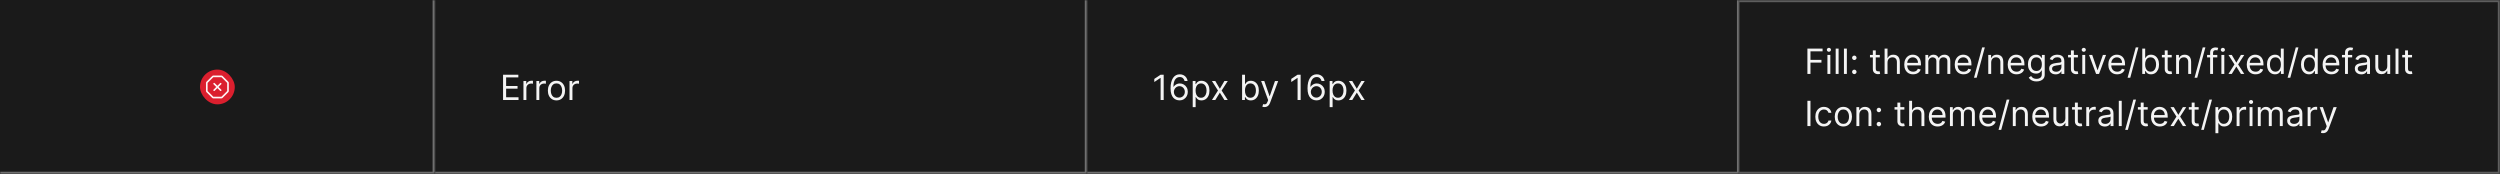 <svg width="1150" height="80" viewBox="0 0 1150 80" fill="none" xmlns="http://www.w3.org/2000/svg">
<rect width="1150" height="80" fill="#1A1A1A"/>
<mask id="path-1-inside-1_2040_6221" fill="white">
<path d="M0 0H200V80H0V0Z"/>
</mask>
<path d="M200 80V81H201V80H200ZM199 0V80H201V0H199ZM200 79H0V81H200V79Z" fill="#707070" mask="url(#path-1-inside-1_2040_6221)"/>
<rect x="92" y="32" width="16" height="16" rx="8" fill="#DB1F2E"/>
<g clip-path="url(#clip0_2040_6221)">
<path d="M105.03 37.606L102.394 34.97C102.325 34.9 102.242 34.844 102.151 34.807C102.06 34.769 101.963 34.75 101.864 34.75H98.136C98.037 34.75 97.94 34.769 97.849 34.807C97.758 34.844 97.675 34.9 97.606 34.969L94.969 37.607C94.899 37.676 94.844 37.759 94.806 37.849C94.769 37.94 94.75 38.037 94.75 38.136V41.864C94.751 42.063 94.829 42.253 94.969 42.394L97.606 45.031C97.675 45.1 97.758 45.156 97.849 45.193C97.94 45.231 98.037 45.25 98.136 45.25H101.864C102.063 45.25 102.253 45.171 102.394 45.031L105.03 42.395C105.17 42.254 105.25 42.063 105.25 41.864V38.136C105.249 37.937 105.17 37.747 105.03 37.606ZM101.864 44.5L98.136 44.5L95.5 41.864L95.5 38.136L98.136 35.5H101.864L104.5 38.136L104.5 41.864L101.864 44.5Z" fill="white" fill-opacity="0.95"/>
<path d="M101.765 38.235C101.73 38.2 101.689 38.172 101.643 38.154C101.598 38.135 101.549 38.125 101.5 38.125C101.451 38.125 101.402 38.135 101.357 38.154C101.311 38.172 101.27 38.2 101.235 38.235L100 39.47L98.765 38.235C98.73 38.2 98.689 38.172 98.644 38.153C98.598 38.134 98.549 38.125 98.5 38.125C98.451 38.124 98.402 38.134 98.356 38.153C98.311 38.172 98.269 38.2 98.234 38.234C98.2 38.269 98.172 38.311 98.153 38.356C98.134 38.402 98.124 38.451 98.124 38.5C98.125 38.549 98.134 38.598 98.153 38.644C98.172 38.689 98.2 38.73 98.235 38.765L99.47 40L98.235 41.235C98.2 41.27 98.172 41.311 98.153 41.356C98.134 41.402 98.125 41.451 98.124 41.5C98.124 41.55 98.134 41.598 98.153 41.644C98.172 41.689 98.2 41.731 98.234 41.766C98.269 41.8 98.311 41.828 98.356 41.847C98.402 41.866 98.451 41.876 98.5 41.876C98.549 41.875 98.598 41.866 98.644 41.847C98.689 41.828 98.73 41.8 98.765 41.765L100 40.53L101.235 41.765C101.27 41.8 101.311 41.828 101.357 41.847C101.402 41.866 101.451 41.875 101.5 41.876C101.549 41.876 101.598 41.866 101.644 41.847C101.689 41.828 101.731 41.8 101.766 41.766C101.8 41.731 101.828 41.689 101.847 41.644C101.866 41.598 101.875 41.55 101.875 41.5C101.875 41.451 101.866 41.402 101.847 41.356C101.828 41.311 101.8 41.27 101.765 41.235L100.53 40L101.765 38.765C101.8 38.73 101.828 38.689 101.846 38.644C101.865 38.598 101.875 38.549 101.875 38.5C101.875 38.451 101.865 38.402 101.846 38.356C101.828 38.311 101.8 38.27 101.765 38.235Z" fill="white" fill-opacity="0.95"/>
</g>
<mask id="path-5-inside-2_2040_6221" fill="white">
<path d="M200 0H500V80H200V0Z"/>
</mask>
<path d="M500 80V81H501V80H500ZM499 0V80H501V0H499ZM500 79H200V81H500V79Z" fill="#707070" mask="url(#path-5-inside-2_2040_6221)"/>
<path d="M231.409 46V34.364H238.432V35.614H232.818V39.545H238.068V40.795H232.818V44.75H238.523V46H231.409ZM240.79 46V37.273H242.085V38.591H242.176C242.335 38.159 242.623 37.809 243.04 37.54C243.456 37.271 243.926 37.136 244.449 37.136C244.547 37.136 244.67 37.138 244.818 37.142C244.966 37.146 245.078 37.151 245.153 37.159V38.523C245.108 38.511 245.004 38.494 244.841 38.472C244.682 38.445 244.513 38.432 244.335 38.432C243.911 38.432 243.532 38.521 243.199 38.699C242.869 38.873 242.608 39.115 242.415 39.426C242.225 39.733 242.131 40.083 242.131 40.477V46H240.79ZM246.743 46V37.273H248.038V38.591H248.129C248.288 38.159 248.576 37.809 248.993 37.54C249.41 37.271 249.879 37.136 250.402 37.136C250.5 37.136 250.624 37.138 250.771 37.142C250.919 37.146 251.031 37.151 251.107 37.159V38.523C251.061 38.511 250.957 38.494 250.794 38.472C250.635 38.445 250.466 38.432 250.288 38.432C249.864 38.432 249.485 38.521 249.152 38.699C248.822 38.873 248.561 39.115 248.368 39.426C248.179 39.733 248.084 40.083 248.084 40.477V46H246.743ZM255.976 46.182C255.188 46.182 254.497 45.994 253.902 45.619C253.311 45.244 252.849 44.72 252.516 44.045C252.186 43.371 252.021 42.583 252.021 41.682C252.021 40.773 252.186 39.979 252.516 39.301C252.849 38.623 253.311 38.097 253.902 37.722C254.497 37.347 255.188 37.159 255.976 37.159C256.764 37.159 257.453 37.347 258.044 37.722C258.639 38.097 259.101 38.623 259.43 39.301C259.764 39.979 259.93 40.773 259.93 41.682C259.93 42.583 259.764 43.371 259.43 44.045C259.101 44.72 258.639 45.244 258.044 45.619C257.453 45.994 256.764 46.182 255.976 46.182ZM255.976 44.977C256.574 44.977 257.067 44.824 257.453 44.517C257.839 44.21 258.125 43.807 258.311 43.307C258.497 42.807 258.589 42.265 258.589 41.682C258.589 41.099 258.497 40.555 258.311 40.051C258.125 39.547 257.839 39.14 257.453 38.83C257.067 38.519 256.574 38.364 255.976 38.364C255.377 38.364 254.885 38.519 254.499 38.83C254.112 39.14 253.826 39.547 253.641 40.051C253.455 40.555 253.362 41.099 253.362 41.682C253.362 42.265 253.455 42.807 253.641 43.307C253.826 43.807 254.112 44.21 254.499 44.517C254.885 44.824 255.377 44.977 255.976 44.977ZM261.977 46V37.273H263.273V38.591H263.364C263.523 38.159 263.811 37.809 264.227 37.54C264.644 37.271 265.114 37.136 265.636 37.136C265.735 37.136 265.858 37.138 266.006 37.142C266.153 37.146 266.265 37.151 266.341 37.159V38.523C266.295 38.511 266.191 38.494 266.028 38.472C265.869 38.445 265.701 38.432 265.523 38.432C265.098 38.432 264.72 38.521 264.386 38.699C264.057 38.873 263.795 39.115 263.602 39.426C263.413 39.733 263.318 40.083 263.318 40.477V46H261.977Z" fill="white" fill-opacity="0.95"/>
<mask id="path-8-inside-3_2040_6221" fill="white">
<path d="M500 0H800V80H500V0Z"/>
</mask>
<path d="M800 80V81H801V80H800ZM799 0V80H801V0H799ZM800 79H500V81H800V79Z" fill="#707070" mask="url(#path-8-inside-3_2040_6221)"/>
<path d="M535.295 34.364V46H533.886V35.841H533.818L530.977 37.727V36.295L533.886 34.364H535.295ZM542.506 46.159C542.028 46.151 541.551 46.061 541.074 45.886C540.597 45.712 540.161 45.419 539.767 45.006C539.373 44.589 539.057 44.026 538.818 43.318C538.58 42.606 538.46 41.712 538.46 40.636C538.46 39.602 538.557 38.686 538.75 37.886C538.943 37.083 539.223 36.407 539.591 35.858C539.958 35.309 540.402 34.892 540.92 34.608C541.443 34.324 542.032 34.182 542.688 34.182C543.339 34.182 543.919 34.312 544.426 34.574C544.938 34.835 545.354 35.199 545.676 35.665C545.998 36.127 546.206 36.663 546.301 37.273H544.915C544.786 36.739 544.536 36.299 544.165 35.955C543.794 35.606 543.301 35.432 542.688 35.432C541.786 35.432 541.076 35.826 540.557 36.614C540.042 37.398 539.782 38.504 539.778 39.932H539.869C540.081 39.61 540.333 39.335 540.625 39.108C540.92 38.877 541.246 38.699 541.602 38.574C541.958 38.449 542.335 38.386 542.733 38.386C543.4 38.386 544.009 38.553 544.562 38.886C545.116 39.216 545.559 39.672 545.892 40.256C546.225 40.835 546.392 41.5 546.392 42.25C546.392 42.97 546.231 43.629 545.909 44.227C545.587 44.822 545.134 45.295 544.551 45.648C543.972 45.996 543.29 46.167 542.506 46.159ZM542.506 44.909C542.983 44.909 543.411 44.79 543.79 44.551C544.172 44.312 544.473 43.992 544.693 43.591C544.917 43.189 545.028 42.742 545.028 42.25C545.028 41.769 544.92 41.331 544.705 40.938C544.492 40.54 544.199 40.224 543.824 39.989C543.453 39.754 543.028 39.636 542.551 39.636C542.191 39.636 541.856 39.708 541.545 39.852C541.235 39.992 540.962 40.186 540.727 40.432C540.496 40.678 540.314 40.96 540.182 41.278C540.049 41.593 539.983 41.924 539.983 42.273C539.983 42.735 540.091 43.167 540.307 43.568C540.527 43.97 540.826 44.294 541.205 44.54C541.587 44.786 542.021 44.909 542.506 44.909ZM548.649 49.273V37.273H549.945V38.659H550.104C550.202 38.508 550.339 38.314 550.513 38.08C550.691 37.841 550.945 37.629 551.274 37.443C551.607 37.254 552.058 37.159 552.626 37.159C553.361 37.159 554.009 37.343 554.57 37.71C555.13 38.078 555.568 38.599 555.882 39.273C556.196 39.947 556.354 40.742 556.354 41.659C556.354 42.583 556.196 43.385 555.882 44.062C555.568 44.737 555.132 45.26 554.575 45.631C554.018 45.998 553.376 46.182 552.649 46.182C552.089 46.182 551.64 46.089 551.303 45.903C550.965 45.714 550.706 45.5 550.524 45.261C550.342 45.019 550.202 44.818 550.104 44.659H549.99V49.273H548.649ZM549.967 41.636C549.967 42.295 550.064 42.877 550.257 43.381C550.45 43.881 550.732 44.273 551.104 44.557C551.475 44.837 551.929 44.977 552.467 44.977C553.028 44.977 553.496 44.83 553.871 44.534C554.25 44.235 554.534 43.833 554.723 43.33C554.916 42.822 555.013 42.258 555.013 41.636C555.013 41.023 554.918 40.47 554.729 39.977C554.543 39.481 554.261 39.089 553.882 38.801C553.507 38.51 553.036 38.364 552.467 38.364C551.922 38.364 551.464 38.502 551.092 38.778C550.721 39.051 550.441 39.434 550.251 39.926C550.062 40.415 549.967 40.985 549.967 41.636ZM559.04 37.273L561.131 40.841L563.222 37.273H564.767L561.949 41.636L564.767 46H563.222L561.131 42.614L559.04 46H557.494L560.267 41.636L557.494 37.273H559.04ZM571.362 46V34.364H572.703V38.659H572.817C572.915 38.508 573.052 38.314 573.226 38.08C573.404 37.841 573.658 37.629 573.987 37.443C574.321 37.254 574.771 37.159 575.339 37.159C576.074 37.159 576.722 37.343 577.283 37.71C577.843 38.078 578.281 38.599 578.595 39.273C578.91 39.947 579.067 40.742 579.067 41.659C579.067 42.583 578.91 43.385 578.595 44.062C578.281 44.737 577.845 45.26 577.288 45.631C576.732 45.998 576.089 46.182 575.362 46.182C574.802 46.182 574.353 46.089 574.016 45.903C573.679 45.714 573.419 45.5 573.237 45.261C573.055 45.019 572.915 44.818 572.817 44.659H572.658V46H571.362ZM572.68 41.636C572.68 42.295 572.777 42.877 572.97 43.381C573.163 43.881 573.446 44.273 573.817 44.557C574.188 44.837 574.643 44.977 575.18 44.977C575.741 44.977 576.209 44.83 576.584 44.534C576.963 44.235 577.247 43.833 577.436 43.33C577.629 42.822 577.726 42.258 577.726 41.636C577.726 41.023 577.631 40.47 577.442 39.977C577.256 39.481 576.974 39.089 576.595 38.801C576.22 38.51 575.749 38.364 575.18 38.364C574.635 38.364 574.177 38.502 573.805 38.778C573.434 39.051 573.154 39.434 572.964 39.926C572.775 40.415 572.68 40.985 572.68 41.636ZM581.669 49.25C581.442 49.25 581.239 49.231 581.061 49.193C580.883 49.159 580.76 49.125 580.692 49.091L581.033 47.909C581.521 48.034 581.929 48.03 582.254 47.898C582.58 47.769 582.862 47.379 583.101 46.727L583.351 46.045L580.124 37.273H581.578L583.987 44.227H584.078L586.487 37.273L587.953 37.295L584.237 47.273C584.071 47.716 583.864 48.083 583.618 48.375C583.372 48.67 583.086 48.89 582.76 49.034C582.438 49.178 582.074 49.25 581.669 49.25ZM598.295 34.364V46H596.886V35.841H596.818L593.977 37.727V36.295L596.886 34.364H598.295ZM605.506 46.159C605.028 46.151 604.551 46.061 604.074 45.886C603.597 45.712 603.161 45.419 602.767 45.006C602.373 44.589 602.057 44.026 601.818 43.318C601.58 42.606 601.46 41.712 601.46 40.636C601.46 39.602 601.557 38.686 601.75 37.886C601.943 37.083 602.223 36.407 602.591 35.858C602.958 35.309 603.402 34.892 603.92 34.608C604.443 34.324 605.032 34.182 605.688 34.182C606.339 34.182 606.919 34.312 607.426 34.574C607.938 34.835 608.354 35.199 608.676 35.665C608.998 36.127 609.206 36.663 609.301 37.273H607.915C607.786 36.739 607.536 36.299 607.165 35.955C606.794 35.606 606.301 35.432 605.688 35.432C604.786 35.432 604.076 35.826 603.557 36.614C603.042 37.398 602.782 38.504 602.778 39.932H602.869C603.081 39.61 603.333 39.335 603.625 39.108C603.92 38.877 604.246 38.699 604.602 38.574C604.958 38.449 605.335 38.386 605.733 38.386C606.4 38.386 607.009 38.553 607.562 38.886C608.116 39.216 608.559 39.672 608.892 40.256C609.225 40.835 609.392 41.5 609.392 42.25C609.392 42.97 609.231 43.629 608.909 44.227C608.587 44.822 608.134 45.295 607.551 45.648C606.972 45.996 606.29 46.167 605.506 46.159ZM605.506 44.909C605.983 44.909 606.411 44.79 606.79 44.551C607.172 44.312 607.473 43.992 607.693 43.591C607.917 43.189 608.028 42.742 608.028 42.25C608.028 41.769 607.92 41.331 607.705 40.938C607.492 40.54 607.199 40.224 606.824 39.989C606.453 39.754 606.028 39.636 605.551 39.636C605.191 39.636 604.856 39.708 604.545 39.852C604.235 39.992 603.962 40.186 603.727 40.432C603.496 40.678 603.314 40.96 603.182 41.278C603.049 41.593 602.983 41.924 602.983 42.273C602.983 42.735 603.091 43.167 603.307 43.568C603.527 43.97 603.826 44.294 604.205 44.54C604.587 44.786 605.021 44.909 605.506 44.909ZM611.649 49.273V37.273H612.945V38.659H613.104C613.202 38.508 613.339 38.314 613.513 38.08C613.691 37.841 613.945 37.629 614.274 37.443C614.607 37.254 615.058 37.159 615.626 37.159C616.361 37.159 617.009 37.343 617.57 37.71C618.13 38.078 618.568 38.599 618.882 39.273C619.196 39.947 619.354 40.742 619.354 41.659C619.354 42.583 619.196 43.385 618.882 44.062C618.568 44.737 618.132 45.26 617.575 45.631C617.018 45.998 616.376 46.182 615.649 46.182C615.089 46.182 614.64 46.089 614.303 45.903C613.965 45.714 613.706 45.5 613.524 45.261C613.342 45.019 613.202 44.818 613.104 44.659H612.99V49.273H611.649ZM612.967 41.636C612.967 42.295 613.064 42.877 613.257 43.381C613.45 43.881 613.732 44.273 614.104 44.557C614.475 44.837 614.929 44.977 615.467 44.977C616.028 44.977 616.496 44.83 616.871 44.534C617.25 44.235 617.534 43.833 617.723 43.33C617.916 42.822 618.013 42.258 618.013 41.636C618.013 41.023 617.918 40.47 617.729 39.977C617.543 39.481 617.261 39.089 616.882 38.801C616.507 38.51 616.036 38.364 615.467 38.364C614.922 38.364 614.464 38.502 614.092 38.778C613.721 39.051 613.441 39.434 613.251 39.926C613.062 40.415 612.967 40.985 612.967 41.636ZM622.04 37.273L624.131 40.841L626.222 37.273H627.767L624.949 41.636L627.767 46H626.222L624.131 42.614L622.04 46H620.494L623.267 41.636L620.494 37.273H622.04Z" fill="white" fill-opacity="0.95"/>
<mask id="path-11-inside-4_2040_6221" fill="white">
<path d="M800 0H1150V80H800V0Z"/>
</mask>
<path d="M1150 0H1151V-1H1150V0ZM1150 80V81H1151V80H1150ZM800 1H1150V-1H800V1ZM1149 0V80H1151V0H1149ZM1150 79H800V81H1150V79Z" fill="white" fill-opacity="0.3" mask="url(#path-11-inside-4_2040_6221)"/>
<path d="M831.409 34V22.364H838.386V23.614H832.818V27.546H837.864V28.796H832.818V34H831.409ZM840.618 34V25.273H841.959V34H840.618ZM841.3 23.818C841.038 23.818 840.813 23.729 840.624 23.551C840.438 23.373 840.345 23.159 840.345 22.909C840.345 22.659 840.438 22.445 840.624 22.267C840.813 22.089 841.038 22 841.3 22C841.561 22 841.785 22.089 841.97 22.267C842.16 22.445 842.254 22.659 842.254 22.909C842.254 23.159 842.16 23.373 841.97 23.551C841.785 23.729 841.561 23.818 841.3 23.818ZM845.756 22.364V34H844.415V22.364H845.756ZM849.553 22.364V34H848.212V22.364H849.553ZM852.986 34.091C852.705 34.091 852.465 33.99 852.264 33.79C852.063 33.589 851.963 33.349 851.963 33.068C851.963 32.788 852.063 32.547 852.264 32.347C852.465 32.146 852.705 32.045 852.986 32.045C853.266 32.045 853.507 32.146 853.707 32.347C853.908 32.547 854.009 32.788 854.009 33.068C854.009 33.254 853.961 33.424 853.866 33.58C853.776 33.735 853.652 33.86 853.497 33.955C853.346 34.045 853.175 34.091 852.986 34.091ZM852.986 27.614C852.705 27.614 852.465 27.513 852.264 27.312C852.063 27.112 851.963 26.871 851.963 26.591C851.963 26.311 852.063 26.07 852.264 25.869C852.465 25.669 852.705 25.568 852.986 25.568C853.266 25.568 853.507 25.669 853.707 25.869C853.908 26.07 854.009 26.311 854.009 26.591C854.009 26.776 853.961 26.947 853.866 27.102C853.776 27.258 853.652 27.383 853.497 27.477C853.346 27.568 853.175 27.614 852.986 27.614ZM864.71 25.273V26.409H860.188V25.273H864.71ZM861.506 23.182H862.847V31.5C862.847 31.879 862.902 32.163 863.011 32.352C863.125 32.538 863.269 32.663 863.443 32.727C863.621 32.788 863.809 32.818 864.006 32.818C864.153 32.818 864.275 32.811 864.369 32.795C864.464 32.776 864.54 32.761 864.597 32.75L864.869 33.955C864.778 33.989 864.652 34.023 864.489 34.057C864.326 34.095 864.119 34.114 863.869 34.114C863.491 34.114 863.119 34.032 862.756 33.869C862.396 33.706 862.097 33.458 861.858 33.125C861.623 32.792 861.506 32.371 861.506 31.864V23.182ZM868.256 28.75V34H866.915V22.364H868.256V26.636H868.369C868.574 26.186 868.881 25.828 869.29 25.562C869.703 25.294 870.252 25.159 870.938 25.159C871.532 25.159 872.053 25.278 872.5 25.517C872.947 25.752 873.294 26.114 873.54 26.602C873.79 27.087 873.915 27.704 873.915 28.454V34H872.574V28.546C872.574 27.852 872.394 27.316 872.034 26.938C871.678 26.555 871.184 26.364 870.551 26.364C870.112 26.364 869.718 26.456 869.369 26.642C869.025 26.828 868.752 27.099 868.551 27.454C868.354 27.811 868.256 28.242 868.256 28.75ZM880.027 34.182C879.186 34.182 878.461 33.996 877.851 33.625C877.245 33.25 876.777 32.727 876.447 32.057C876.122 31.383 875.959 30.599 875.959 29.704C875.959 28.811 876.122 28.023 876.447 27.341C876.777 26.655 877.235 26.121 877.822 25.739C878.413 25.352 879.103 25.159 879.891 25.159C880.345 25.159 880.794 25.235 881.237 25.386C881.68 25.538 882.084 25.784 882.447 26.125C882.811 26.462 883.101 26.909 883.317 27.466C883.533 28.023 883.641 28.708 883.641 29.523V30.091H876.913V28.932H882.277C882.277 28.439 882.179 28 881.982 27.614C881.788 27.227 881.512 26.922 881.152 26.699C880.796 26.475 880.375 26.364 879.891 26.364C879.357 26.364 878.894 26.496 878.504 26.761C878.118 27.023 877.821 27.364 877.612 27.784C877.404 28.204 877.3 28.655 877.3 29.136V29.909C877.3 30.568 877.413 31.127 877.641 31.585C877.872 32.04 878.192 32.386 878.601 32.625C879.01 32.86 879.485 32.977 880.027 32.977C880.379 32.977 880.697 32.928 880.982 32.83C881.269 32.727 881.518 32.576 881.726 32.375C881.934 32.17 882.095 31.917 882.209 31.614L883.504 31.977C883.368 32.417 883.139 32.803 882.817 33.136C882.495 33.466 882.097 33.724 881.624 33.909C881.15 34.091 880.618 34.182 880.027 34.182ZM885.68 34V25.273H886.976V26.636H887.089C887.271 26.171 887.565 25.809 887.97 25.551C888.375 25.29 888.862 25.159 889.43 25.159C890.006 25.159 890.485 25.29 890.868 25.551C891.254 25.809 891.555 26.171 891.771 26.636H891.862C892.086 26.186 892.421 25.828 892.868 25.562C893.315 25.294 893.851 25.159 894.476 25.159C895.256 25.159 895.894 25.403 896.391 25.892C896.887 26.377 897.135 27.133 897.135 28.159V34H895.794V28.159C895.794 27.515 895.618 27.055 895.266 26.778C894.913 26.502 894.499 26.364 894.021 26.364C893.408 26.364 892.932 26.549 892.595 26.921C892.258 27.288 892.089 27.754 892.089 28.318V34H890.726V28.023C890.726 27.526 890.565 27.127 890.243 26.824C889.921 26.517 889.506 26.364 888.999 26.364C888.65 26.364 888.324 26.456 888.021 26.642C887.722 26.828 887.48 27.085 887.294 27.415C887.112 27.741 887.021 28.117 887.021 28.546V34H885.68ZM903.246 34.182C902.405 34.182 901.679 33.996 901.07 33.625C900.464 33.25 899.996 32.727 899.666 32.057C899.34 31.383 899.178 30.599 899.178 29.704C899.178 28.811 899.34 28.023 899.666 27.341C899.996 26.655 900.454 26.121 901.041 25.739C901.632 25.352 902.321 25.159 903.109 25.159C903.564 25.159 904.013 25.235 904.456 25.386C904.899 25.538 905.303 25.784 905.666 26.125C906.03 26.462 906.32 26.909 906.536 27.466C906.751 28.023 906.859 28.708 906.859 29.523V30.091H900.132V28.932H905.496C905.496 28.439 905.397 28 905.2 27.614C905.007 27.227 904.731 26.922 904.371 26.699C904.015 26.475 903.594 26.364 903.109 26.364C902.575 26.364 902.113 26.496 901.723 26.761C901.337 27.023 901.039 27.364 900.831 27.784C900.623 28.204 900.518 28.655 900.518 29.136V29.909C900.518 30.568 900.632 31.127 900.859 31.585C901.09 32.04 901.411 32.386 901.82 32.625C902.229 32.86 902.704 32.977 903.246 32.977C903.598 32.977 903.916 32.928 904.2 32.83C904.488 32.727 904.736 32.576 904.945 32.375C905.153 32.17 905.314 31.917 905.428 31.614L906.723 31.977C906.587 32.417 906.357 32.803 906.036 33.136C905.714 33.466 905.316 33.724 904.842 33.909C904.369 34.091 903.837 34.182 903.246 34.182ZM913.013 21.818L909.263 35.75H908.036L911.786 21.818H913.013ZM915.943 28.75V34H914.602V25.273H915.898V26.636H916.011C916.216 26.193 916.527 25.837 916.943 25.568C917.36 25.296 917.898 25.159 918.557 25.159C919.148 25.159 919.665 25.28 920.108 25.523C920.551 25.761 920.896 26.125 921.142 26.614C921.388 27.099 921.511 27.712 921.511 28.454V34H920.17V28.546C920.17 27.86 919.992 27.326 919.636 26.943C919.28 26.557 918.792 26.364 918.17 26.364C917.742 26.364 917.36 26.456 917.023 26.642C916.689 26.828 916.426 27.099 916.233 27.454C916.04 27.811 915.943 28.242 915.943 28.75ZM927.621 34.182C926.78 34.182 926.054 33.996 925.445 33.625C924.839 33.25 924.371 32.727 924.041 32.057C923.715 31.383 923.553 30.599 923.553 29.704C923.553 28.811 923.715 28.023 924.041 27.341C924.371 26.655 924.829 26.121 925.416 25.739C926.007 25.352 926.696 25.159 927.484 25.159C927.939 25.159 928.388 25.235 928.831 25.386C929.274 25.538 929.678 25.784 930.041 26.125C930.405 26.462 930.695 26.909 930.911 27.466C931.126 28.023 931.234 28.708 931.234 29.523V30.091H924.507V28.932H929.871C929.871 28.439 929.772 28 929.575 27.614C929.382 27.227 929.106 26.922 928.746 26.699C928.39 26.475 927.969 26.364 927.484 26.364C926.95 26.364 926.488 26.496 926.098 26.761C925.712 27.023 925.414 27.364 925.206 27.784C924.998 28.204 924.893 28.655 924.893 29.136V29.909C924.893 30.568 925.007 31.127 925.234 31.585C925.465 32.04 925.786 32.386 926.195 32.625C926.604 32.86 927.079 32.977 927.621 32.977C927.973 32.977 928.291 32.928 928.575 32.83C928.863 32.727 929.111 32.576 929.32 32.375C929.528 32.17 929.689 31.917 929.803 31.614L931.098 31.977C930.962 32.417 930.732 32.803 930.411 33.136C930.089 33.466 929.691 33.724 929.217 33.909C928.744 34.091 928.212 34.182 927.621 34.182ZM936.797 37.455C936.149 37.455 935.592 37.371 935.126 37.205C934.661 37.042 934.272 36.826 933.962 36.557C933.655 36.292 933.411 36.008 933.229 35.705L934.297 34.955C934.418 35.114 934.571 35.295 934.757 35.5C934.943 35.708 935.196 35.888 935.518 36.04C935.844 36.195 936.27 36.273 936.797 36.273C937.501 36.273 938.083 36.102 938.541 35.761C939 35.42 939.229 34.886 939.229 34.159V32.386H939.115C939.017 32.545 938.876 32.742 938.695 32.977C938.517 33.208 938.259 33.415 937.922 33.597C937.589 33.775 937.138 33.864 936.57 33.864C935.865 33.864 935.232 33.697 934.672 33.364C934.115 33.03 933.674 32.545 933.348 31.909C933.026 31.273 932.865 30.5 932.865 29.591C932.865 28.697 933.022 27.919 933.337 27.256C933.651 26.589 934.089 26.074 934.649 25.71C935.21 25.343 935.857 25.159 936.592 25.159C937.161 25.159 937.611 25.254 937.945 25.443C938.282 25.629 938.539 25.841 938.717 26.079C938.899 26.314 939.039 26.508 939.138 26.659H939.274V25.273H940.57V34.25C940.57 35 940.399 35.61 940.058 36.08C939.721 36.553 939.267 36.9 938.695 37.119C938.126 37.343 937.494 37.455 936.797 37.455ZM936.751 32.659C937.289 32.659 937.744 32.536 938.115 32.29C938.486 32.044 938.768 31.689 938.962 31.227C939.155 30.765 939.251 30.212 939.251 29.568C939.251 28.939 939.157 28.384 938.967 27.903C938.778 27.422 938.498 27.046 938.126 26.773C937.755 26.5 937.297 26.364 936.751 26.364C936.183 26.364 935.71 26.508 935.331 26.796C934.956 27.083 934.674 27.47 934.484 27.954C934.299 28.439 934.206 28.977 934.206 29.568C934.206 30.174 934.301 30.71 934.49 31.176C934.683 31.638 934.967 32.002 935.342 32.267C935.721 32.528 936.191 32.659 936.751 32.659ZM945.592 34.205C945.039 34.205 944.537 34.1 944.087 33.892C943.636 33.68 943.278 33.375 943.013 32.977C942.748 32.576 942.615 32.091 942.615 31.523C942.615 31.023 942.714 30.617 942.911 30.307C943.107 29.992 943.371 29.746 943.7 29.568C944.03 29.39 944.393 29.258 944.791 29.171C945.193 29.079 945.596 29.008 946.001 28.954C946.532 28.886 946.962 28.835 947.291 28.801C947.625 28.763 947.867 28.701 948.018 28.614C948.174 28.526 948.251 28.375 948.251 28.159V28.114C948.251 27.553 948.098 27.117 947.791 26.807C947.488 26.496 947.028 26.341 946.411 26.341C945.77 26.341 945.268 26.481 944.905 26.761C944.541 27.042 944.286 27.341 944.138 27.659L942.865 27.204C943.092 26.674 943.395 26.261 943.774 25.966C944.157 25.667 944.573 25.458 945.024 25.341C945.479 25.22 945.926 25.159 946.365 25.159C946.645 25.159 946.967 25.193 947.331 25.261C947.698 25.326 948.053 25.46 948.393 25.665C948.738 25.869 949.024 26.178 949.251 26.591C949.479 27.004 949.592 27.557 949.592 28.25V34H948.251V32.818H948.183C948.092 33.008 947.941 33.21 947.729 33.426C947.517 33.642 947.234 33.826 946.882 33.977C946.53 34.129 946.1 34.205 945.592 34.205ZM945.797 33C946.327 33 946.774 32.896 947.138 32.688C947.505 32.479 947.782 32.21 947.967 31.881C948.157 31.551 948.251 31.204 948.251 30.841V29.614C948.195 29.682 948.07 29.744 947.876 29.801C947.687 29.854 947.467 29.901 947.217 29.943C946.971 29.981 946.731 30.015 946.496 30.046C946.265 30.072 946.077 30.095 945.933 30.114C945.585 30.159 945.259 30.233 944.956 30.335C944.657 30.434 944.414 30.583 944.229 30.784C944.047 30.981 943.956 31.25 943.956 31.591C943.956 32.057 944.128 32.409 944.473 32.648C944.821 32.883 945.263 33 945.797 33ZM955.835 25.273V26.409H951.312V25.273H955.835ZM952.631 23.182H953.972V31.5C953.972 31.879 954.027 32.163 954.136 32.352C954.25 32.538 954.394 32.663 954.568 32.727C954.746 32.788 954.934 32.818 955.131 32.818C955.278 32.818 955.4 32.811 955.494 32.795C955.589 32.776 955.665 32.761 955.722 32.75L955.994 33.955C955.903 33.989 955.777 34.023 955.614 34.057C955.451 34.095 955.244 34.114 954.994 34.114C954.616 34.114 954.244 34.032 953.881 33.869C953.521 33.706 953.222 33.458 952.983 33.125C952.748 32.792 952.631 32.371 952.631 31.864V23.182ZM957.852 34V25.273H959.193V34H957.852ZM958.534 23.818C958.273 23.818 958.047 23.729 957.858 23.551C957.672 23.373 957.58 23.159 957.58 22.909C957.58 22.659 957.672 22.445 957.858 22.267C958.047 22.089 958.273 22 958.534 22C958.795 22 959.019 22.089 959.205 22.267C959.394 22.445 959.489 22.659 959.489 22.909C959.489 23.159 959.394 23.373 959.205 23.551C959.019 23.729 958.795 23.818 958.534 23.818ZM968.786 25.273L965.558 34H964.195L960.967 25.273H962.422L964.831 32.227H964.922L967.331 25.273H968.786ZM973.902 34.182C973.061 34.182 972.336 33.996 971.726 33.625C971.12 33.25 970.652 32.727 970.322 32.057C969.997 31.383 969.834 30.599 969.834 29.704C969.834 28.811 969.997 28.023 970.322 27.341C970.652 26.655 971.11 26.121 971.697 25.739C972.288 25.352 972.978 25.159 973.766 25.159C974.22 25.159 974.669 25.235 975.112 25.386C975.555 25.538 975.959 25.784 976.322 26.125C976.686 26.462 976.976 26.909 977.192 27.466C977.408 28.023 977.516 28.708 977.516 29.523V30.091H970.788V28.932H976.152C976.152 28.439 976.054 28 975.857 27.614C975.663 27.227 975.387 26.922 975.027 26.699C974.671 26.475 974.25 26.364 973.766 26.364C973.232 26.364 972.769 26.496 972.379 26.761C971.993 27.023 971.696 27.364 971.487 27.784C971.279 28.204 971.175 28.655 971.175 29.136V29.909C971.175 30.568 971.288 31.127 971.516 31.585C971.747 32.04 972.067 32.386 972.476 32.625C972.885 32.86 973.36 32.977 973.902 32.977C974.254 32.977 974.572 32.928 974.857 32.83C975.144 32.727 975.393 32.576 975.601 32.375C975.809 32.17 975.97 31.917 976.084 31.614L977.379 31.977C977.243 32.417 977.014 32.803 976.692 33.136C976.37 33.466 975.972 33.724 975.499 33.909C975.025 34.091 974.493 34.182 973.902 34.182ZM983.669 21.818L979.919 35.75H978.692L982.442 21.818H983.669ZM985.44 34V22.364H986.781V26.659H986.895C986.993 26.508 987.13 26.314 987.304 26.079C987.482 25.841 987.736 25.629 988.065 25.443C988.399 25.254 988.849 25.159 989.418 25.159C990.152 25.159 990.8 25.343 991.361 25.71C991.921 26.078 992.359 26.599 992.673 27.273C992.988 27.947 993.145 28.742 993.145 29.659C993.145 30.583 992.988 31.384 992.673 32.062C992.359 32.737 991.923 33.26 991.366 33.631C990.81 33.998 990.168 34.182 989.44 34.182C988.88 34.182 988.431 34.089 988.094 33.903C987.757 33.714 987.497 33.5 987.315 33.261C987.134 33.019 986.993 32.818 986.895 32.659H986.736V34H985.44ZM986.759 29.636C986.759 30.296 986.855 30.877 987.048 31.381C987.241 31.881 987.524 32.273 987.895 32.557C988.266 32.837 988.721 32.977 989.259 32.977C989.819 32.977 990.287 32.83 990.662 32.534C991.041 32.235 991.325 31.833 991.514 31.329C991.707 30.822 991.804 30.258 991.804 29.636C991.804 29.023 991.709 28.47 991.52 27.977C991.334 27.481 991.052 27.089 990.673 26.801C990.298 26.509 989.827 26.364 989.259 26.364C988.713 26.364 988.255 26.502 987.884 26.778C987.512 27.051 987.232 27.434 987.043 27.926C986.853 28.415 986.759 28.985 986.759 29.636ZM998.991 25.273V26.409H994.469V25.273H998.991ZM995.787 23.182H997.128V31.5C997.128 31.879 997.183 32.163 997.293 32.352C997.406 32.538 997.55 32.663 997.724 32.727C997.902 32.788 998.09 32.818 998.287 32.818C998.435 32.818 998.556 32.811 998.651 32.795C998.745 32.776 998.821 32.761 998.878 32.75L999.151 33.955C999.06 33.989 998.933 34.023 998.77 34.057C998.607 34.095 998.401 34.114 998.151 34.114C997.772 34.114 997.401 34.032 997.037 33.869C996.677 33.706 996.378 33.458 996.139 33.125C995.904 32.792 995.787 32.371 995.787 31.864V23.182ZM1002.35 28.75V34H1001.01V25.273H1002.3V26.636H1002.42C1002.62 26.193 1002.93 25.837 1003.35 25.568C1003.77 25.296 1004.3 25.159 1004.96 25.159C1005.55 25.159 1006.07 25.28 1006.51 25.523C1006.96 25.761 1007.3 26.125 1007.55 26.614C1007.79 27.099 1007.92 27.712 1007.92 28.454V34H1006.58V28.546C1006.58 27.86 1006.4 27.326 1006.04 26.943C1005.69 26.557 1005.2 26.364 1004.58 26.364C1004.15 26.364 1003.77 26.456 1003.43 26.642C1003.1 26.828 1002.83 27.099 1002.64 27.454C1002.45 27.811 1002.35 28.242 1002.35 28.75ZM1014.48 21.818L1010.73 35.75H1009.5L1013.25 21.818H1014.48ZM1019.96 25.273V26.409H1015.25V25.273H1019.96ZM1016.66 34V24.068C1016.66 23.568 1016.78 23.151 1017.01 22.818C1017.25 22.485 1017.55 22.235 1017.93 22.068C1018.3 21.901 1018.7 21.818 1019.12 21.818C1019.45 21.818 1019.71 21.845 1019.92 21.898C1020.13 21.951 1020.29 22 1020.39 22.046L1020 23.204C1019.93 23.182 1019.84 23.153 1019.72 23.119C1019.6 23.085 1019.45 23.068 1019.25 23.068C1018.81 23.068 1018.49 23.18 1018.29 23.403C1018.1 23.627 1018 23.954 1018 24.386V34H1016.66ZM1021.84 34V25.273H1023.18V34H1021.84ZM1022.52 23.818C1022.26 23.818 1022.03 23.729 1021.84 23.551C1021.66 23.373 1021.56 23.159 1021.56 22.909C1021.56 22.659 1021.66 22.445 1021.84 22.267C1022.03 22.089 1022.26 22 1022.52 22C1022.78 22 1023 22.089 1023.19 22.267C1023.38 22.445 1023.47 22.659 1023.47 22.909C1023.47 23.159 1023.38 23.373 1023.19 23.551C1023 23.729 1022.78 23.818 1022.52 23.818ZM1026.63 25.273L1028.72 28.841L1030.82 25.273H1032.36L1029.54 29.636L1032.36 34H1030.82L1028.72 30.614L1026.63 34H1025.09L1027.86 29.636L1025.09 25.273H1026.63ZM1037.57 34.182C1036.73 34.182 1036.01 33.996 1035.4 33.625C1034.79 33.25 1034.32 32.727 1033.99 32.057C1033.67 31.383 1033.51 30.599 1033.51 29.704C1033.51 28.811 1033.67 28.023 1033.99 27.341C1034.32 26.655 1034.78 26.121 1035.37 25.739C1035.96 25.352 1036.65 25.159 1037.44 25.159C1037.89 25.159 1038.34 25.235 1038.78 25.386C1039.23 25.538 1039.63 25.784 1039.99 26.125C1040.36 26.462 1040.65 26.909 1040.86 27.466C1041.08 28.023 1041.19 28.708 1041.19 29.523V30.091H1034.46V28.932H1039.82C1039.82 28.439 1039.73 28 1039.53 27.614C1039.34 27.227 1039.06 26.922 1038.7 26.699C1038.34 26.475 1037.92 26.364 1037.44 26.364C1036.9 26.364 1036.44 26.496 1036.05 26.761C1035.66 27.023 1035.37 27.364 1035.16 27.784C1034.95 28.204 1034.85 28.655 1034.85 29.136V29.909C1034.85 30.568 1034.96 31.127 1035.19 31.585C1035.42 32.04 1035.74 32.386 1036.15 32.625C1036.56 32.86 1037.03 32.977 1037.57 32.977C1037.93 32.977 1038.24 32.928 1038.53 32.83C1038.82 32.727 1039.06 32.576 1039.27 32.375C1039.48 32.17 1039.64 31.917 1039.76 31.614L1041.05 31.977C1040.91 32.417 1040.69 32.803 1040.36 33.136C1040.04 33.466 1039.64 33.724 1039.17 33.909C1038.7 34.091 1038.16 34.182 1037.57 34.182ZM1046.52 34.182C1045.8 34.182 1045.15 33.998 1044.6 33.631C1044.04 33.26 1043.6 32.737 1043.29 32.062C1042.98 31.384 1042.82 30.583 1042.82 29.659C1042.82 28.742 1042.98 27.947 1043.29 27.273C1043.6 26.599 1044.04 26.078 1044.6 25.71C1045.16 25.343 1045.81 25.159 1046.55 25.159C1047.11 25.159 1047.56 25.254 1047.89 25.443C1048.23 25.629 1048.48 25.841 1048.65 26.079C1048.83 26.314 1048.97 26.508 1049.07 26.659H1049.18V22.364H1050.52V34H1049.23V32.659H1049.07C1048.97 32.818 1048.83 33.019 1048.65 33.261C1048.47 33.5 1048.21 33.714 1047.87 33.903C1047.53 34.089 1047.08 34.182 1046.52 34.182ZM1046.7 32.977C1047.24 32.977 1047.7 32.837 1048.07 32.557C1048.44 32.273 1048.72 31.881 1048.91 31.381C1049.11 30.877 1049.2 30.296 1049.2 29.636C1049.2 28.985 1049.11 28.415 1048.92 27.926C1048.73 27.434 1048.45 27.051 1048.08 26.778C1047.71 26.502 1047.25 26.364 1046.7 26.364C1046.14 26.364 1045.66 26.509 1045.28 26.801C1044.91 27.089 1044.63 27.481 1044.44 27.977C1044.25 28.47 1044.16 29.023 1044.16 29.636C1044.16 30.258 1044.25 30.822 1044.44 31.329C1044.64 31.833 1044.92 32.235 1045.3 32.534C1045.67 32.83 1046.14 32.977 1046.7 32.977ZM1057.28 21.818L1053.53 35.75H1052.3L1056.05 21.818H1057.28ZM1062.16 34.182C1061.44 34.182 1060.79 33.998 1060.24 33.631C1059.68 33.26 1059.24 32.737 1058.93 32.062C1058.62 31.384 1058.46 30.583 1058.46 29.659C1058.46 28.742 1058.62 27.947 1058.93 27.273C1059.24 26.599 1059.68 26.078 1060.24 25.71C1060.8 25.343 1061.45 25.159 1062.19 25.159C1062.75 25.159 1063.2 25.254 1063.53 25.443C1063.87 25.629 1064.12 25.841 1064.29 26.079C1064.47 26.314 1064.61 26.508 1064.71 26.659H1064.82V22.364H1066.16V34H1064.87V32.659H1064.71C1064.61 32.818 1064.47 33.019 1064.29 33.261C1064.11 33.5 1063.85 33.714 1063.51 33.903C1063.17 34.089 1062.72 34.182 1062.16 34.182ZM1062.35 32.977C1062.88 32.977 1063.34 32.837 1063.71 32.557C1064.08 32.273 1064.36 31.881 1064.56 31.381C1064.75 30.877 1064.85 30.296 1064.85 29.636C1064.85 28.985 1064.75 28.415 1064.56 27.926C1064.37 27.434 1064.09 27.051 1063.72 26.778C1063.35 26.502 1062.89 26.364 1062.35 26.364C1061.78 26.364 1061.3 26.509 1060.92 26.801C1060.55 27.089 1060.27 27.481 1060.08 27.977C1059.89 28.47 1059.8 29.023 1059.8 29.636C1059.8 30.258 1059.89 30.822 1060.08 31.329C1060.28 31.833 1060.56 32.235 1060.94 32.534C1061.31 32.83 1061.78 32.977 1062.35 32.977ZM1072.46 34.182C1071.62 34.182 1070.9 33.996 1070.29 33.625C1069.68 33.25 1069.21 32.727 1068.88 32.057C1068.56 31.383 1068.4 30.599 1068.4 29.704C1068.4 28.811 1068.56 28.023 1068.88 27.341C1069.21 26.655 1069.67 26.121 1070.26 25.739C1070.85 25.352 1071.54 25.159 1072.33 25.159C1072.78 25.159 1073.23 25.235 1073.67 25.386C1074.12 25.538 1074.52 25.784 1074.88 26.125C1075.25 26.462 1075.54 26.909 1075.75 27.466C1075.97 28.023 1076.08 28.708 1076.08 29.523V30.091H1069.35V28.932H1074.71C1074.71 28.439 1074.62 28 1074.42 27.614C1074.23 27.227 1073.95 26.922 1073.59 26.699C1073.23 26.475 1072.81 26.364 1072.33 26.364C1071.79 26.364 1071.33 26.496 1070.94 26.761C1070.56 27.023 1070.26 27.364 1070.05 27.784C1069.84 28.204 1069.74 28.655 1069.74 29.136V29.909C1069.74 30.568 1069.85 31.127 1070.08 31.585C1070.31 32.04 1070.63 32.386 1071.04 32.625C1071.45 32.86 1071.92 32.977 1072.46 32.977C1072.82 32.977 1073.13 32.928 1073.42 32.83C1073.71 32.727 1073.96 32.576 1074.16 32.375C1074.37 32.17 1074.53 31.917 1074.65 31.614L1075.94 31.977C1075.81 32.417 1075.58 32.803 1075.25 33.136C1074.93 33.466 1074.53 33.724 1074.06 33.909C1073.59 34.091 1073.06 34.182 1072.46 34.182ZM1082 25.273V26.409H1077.3V25.273H1082ZM1078.71 34V24.068C1078.71 23.568 1078.83 23.151 1079.06 22.818C1079.3 22.485 1079.6 22.235 1079.98 22.068C1080.35 21.901 1080.75 21.818 1081.16 21.818C1081.49 21.818 1081.76 21.845 1081.97 21.898C1082.18 21.951 1082.33 22 1082.44 22.046L1082.05 23.204C1081.98 23.182 1081.89 23.153 1081.77 23.119C1081.65 23.085 1081.49 23.068 1081.3 23.068C1080.86 23.068 1080.54 23.18 1080.34 23.403C1080.15 23.627 1080.05 23.954 1080.05 24.386V34H1078.71ZM1086.2 34.205C1085.65 34.205 1085.15 34.1 1084.7 33.892C1084.25 33.68 1083.89 33.375 1083.62 32.977C1083.36 32.576 1083.22 32.091 1083.22 31.523C1083.22 31.023 1083.32 30.617 1083.52 30.307C1083.72 29.992 1083.98 29.746 1084.31 29.568C1084.64 29.39 1085 29.258 1085.4 29.171C1085.8 29.079 1086.21 29.008 1086.61 28.954C1087.14 28.886 1087.57 28.835 1087.9 28.801C1088.23 28.763 1088.48 28.701 1088.63 28.614C1088.78 28.526 1088.86 28.375 1088.86 28.159V28.114C1088.86 27.553 1088.71 27.117 1088.4 26.807C1088.1 26.496 1087.64 26.341 1087.02 26.341C1086.38 26.341 1085.88 26.481 1085.51 26.761C1085.15 27.042 1084.89 27.341 1084.75 27.659L1083.47 27.204C1083.7 26.674 1084 26.261 1084.38 25.966C1084.77 25.667 1085.18 25.458 1085.63 25.341C1086.09 25.22 1086.54 25.159 1086.97 25.159C1087.25 25.159 1087.58 25.193 1087.94 25.261C1088.31 25.326 1088.66 25.46 1089 25.665C1089.35 25.869 1089.63 26.178 1089.86 26.591C1090.09 27.004 1090.2 27.557 1090.2 28.25V34H1088.86V32.818H1088.79C1088.7 33.008 1088.55 33.21 1088.34 33.426C1088.13 33.642 1087.84 33.826 1087.49 33.977C1087.14 34.129 1086.71 34.205 1086.2 34.205ZM1086.41 33C1086.94 33 1087.38 32.896 1087.75 32.688C1088.11 32.479 1088.39 32.21 1088.58 31.881C1088.77 31.551 1088.86 31.204 1088.86 30.841V29.614C1088.8 29.682 1088.68 29.744 1088.49 29.801C1088.3 29.854 1088.08 29.901 1087.83 29.943C1087.58 29.981 1087.34 30.015 1087.11 30.046C1086.87 30.072 1086.69 30.095 1086.54 30.114C1086.19 30.159 1085.87 30.233 1085.57 30.335C1085.27 30.434 1085.02 30.583 1084.84 30.784C1084.66 30.981 1084.57 31.25 1084.57 31.591C1084.57 32.057 1084.74 32.409 1085.08 32.648C1085.43 32.883 1085.87 33 1086.41 33ZM1098.15 30.432V25.273H1099.49V34H1098.15V32.523H1098.06C1097.85 32.966 1097.54 33.343 1097.1 33.653C1096.67 33.96 1096.13 34.114 1095.47 34.114C1094.92 34.114 1094.44 33.994 1094.01 33.756C1093.59 33.513 1093.26 33.15 1093.01 32.665C1092.77 32.176 1092.65 31.561 1092.65 30.818V25.273H1093.99V30.727C1093.99 31.364 1094.17 31.871 1094.52 32.25C1094.88 32.629 1095.34 32.818 1095.9 32.818C1096.23 32.818 1096.57 32.733 1096.92 32.562C1097.26 32.392 1097.56 32.131 1097.79 31.778C1098.03 31.426 1098.15 30.977 1098.15 30.432ZM1103.29 22.364V34H1101.95V22.364H1103.29ZM1109.54 25.273V26.409H1105.02V25.273H1109.54ZM1106.33 23.182H1107.67V31.5C1107.67 31.879 1107.73 32.163 1107.84 32.352C1107.95 32.538 1108.1 32.663 1108.27 32.727C1108.45 32.788 1108.64 32.818 1108.83 32.818C1108.98 32.818 1109.1 32.811 1109.2 32.795C1109.29 32.776 1109.37 32.761 1109.42 32.75L1109.7 33.955C1109.61 33.989 1109.48 34.023 1109.32 34.057C1109.15 34.095 1108.95 34.114 1108.7 34.114C1108.32 34.114 1107.95 34.032 1107.58 33.869C1107.22 33.706 1106.92 33.458 1106.69 33.125C1106.45 32.792 1106.33 32.371 1106.33 31.864V23.182ZM832.818 46.364V58H831.409V46.364H832.818ZM839.007 58.182C838.189 58.182 837.484 57.989 836.893 57.602C836.303 57.216 835.848 56.684 835.53 56.006C835.212 55.328 835.053 54.553 835.053 53.682C835.053 52.795 835.215 52.013 835.541 51.335C835.871 50.653 836.329 50.121 836.916 49.739C837.507 49.352 838.196 49.159 838.984 49.159C839.598 49.159 840.151 49.273 840.643 49.5C841.136 49.727 841.539 50.045 841.854 50.455C842.168 50.864 842.363 51.341 842.439 51.886H841.098C840.996 51.489 840.768 51.136 840.416 50.83C840.068 50.519 839.598 50.364 839.007 50.364C838.484 50.364 838.026 50.5 837.632 50.773C837.242 51.042 836.937 51.422 836.717 51.915C836.501 52.403 836.393 52.977 836.393 53.636C836.393 54.311 836.5 54.898 836.712 55.398C836.928 55.898 837.231 56.286 837.621 56.562C838.015 56.839 838.477 56.977 839.007 56.977C839.356 56.977 839.672 56.917 839.956 56.795C840.24 56.674 840.481 56.5 840.678 56.273C840.875 56.045 841.015 55.773 841.098 55.455H842.439C842.363 55.97 842.176 56.434 841.876 56.847C841.581 57.256 841.189 57.581 840.7 57.824C840.215 58.062 839.651 58.182 839.007 58.182ZM847.945 58.182C847.157 58.182 846.465 57.994 845.871 57.619C845.28 57.244 844.818 56.72 844.484 56.045C844.155 55.371 843.99 54.583 843.99 53.682C843.99 52.773 844.155 51.979 844.484 51.301C844.818 50.623 845.28 50.097 845.871 49.722C846.465 49.347 847.157 49.159 847.945 49.159C848.732 49.159 849.422 49.347 850.013 49.722C850.607 50.097 851.07 50.623 851.399 51.301C851.732 51.979 851.899 52.773 851.899 53.682C851.899 54.583 851.732 55.371 851.399 56.045C851.07 56.72 850.607 57.244 850.013 57.619C849.422 57.994 848.732 58.182 847.945 58.182ZM847.945 56.977C848.543 56.977 849.036 56.824 849.422 56.517C849.808 56.21 850.094 55.807 850.28 55.307C850.465 54.807 850.558 54.265 850.558 53.682C850.558 53.099 850.465 52.555 850.28 52.051C850.094 51.547 849.808 51.14 849.422 50.83C849.036 50.519 848.543 50.364 847.945 50.364C847.346 50.364 846.854 50.519 846.467 50.83C846.081 51.14 845.795 51.547 845.609 52.051C845.424 52.555 845.331 53.099 845.331 53.682C845.331 54.265 845.424 54.807 845.609 55.307C845.795 55.807 846.081 56.21 846.467 56.517C846.854 56.824 847.346 56.977 847.945 56.977ZM855.287 52.75V58H853.946V49.273H855.241V50.636H855.355C855.56 50.193 855.87 49.837 856.287 49.568C856.704 49.295 857.241 49.159 857.901 49.159C858.491 49.159 859.009 49.28 859.452 49.523C859.895 49.761 860.24 50.125 860.486 50.614C860.732 51.099 860.855 51.712 860.855 52.455V58H859.514V52.545C859.514 51.86 859.336 51.326 858.98 50.943C858.624 50.557 858.135 50.364 857.514 50.364C857.086 50.364 856.704 50.456 856.366 50.642C856.033 50.828 855.77 51.099 855.577 51.455C855.384 51.811 855.287 52.242 855.287 52.75ZM864.283 58.091C864.002 58.091 863.762 57.99 863.561 57.79C863.36 57.589 863.26 57.349 863.26 57.068C863.26 56.788 863.36 56.547 863.561 56.347C863.762 56.146 864.002 56.045 864.283 56.045C864.563 56.045 864.804 56.146 865.004 56.347C865.205 56.547 865.305 56.788 865.305 57.068C865.305 57.254 865.258 57.424 865.163 57.58C865.072 57.735 864.949 57.86 864.794 57.955C864.643 58.045 864.472 58.091 864.283 58.091ZM864.283 51.614C864.002 51.614 863.762 51.513 863.561 51.312C863.36 51.112 863.26 50.871 863.26 50.591C863.26 50.311 863.36 50.07 863.561 49.869C863.762 49.669 864.002 49.568 864.283 49.568C864.563 49.568 864.804 49.669 865.004 49.869C865.205 50.07 865.305 50.311 865.305 50.591C865.305 50.776 865.258 50.947 865.163 51.102C865.072 51.258 864.949 51.383 864.794 51.477C864.643 51.568 864.472 51.614 864.283 51.614ZM876.007 49.273V50.409H871.484V49.273H876.007ZM872.803 47.182H874.143V55.5C874.143 55.879 874.198 56.163 874.308 56.352C874.422 56.538 874.566 56.663 874.74 56.727C874.918 56.788 875.106 56.818 875.303 56.818C875.45 56.818 875.571 56.811 875.666 56.795C875.761 56.776 875.837 56.761 875.893 56.75L876.166 57.955C876.075 57.989 875.948 58.023 875.786 58.057C875.623 58.095 875.416 58.114 875.166 58.114C874.787 58.114 874.416 58.032 874.053 57.869C873.693 57.706 873.393 57.458 873.155 57.125C872.92 56.792 872.803 56.371 872.803 55.864V47.182ZM879.553 52.75V58H878.212V46.364H879.553V50.636H879.666C879.871 50.186 880.178 49.828 880.587 49.562C881 49.294 881.549 49.159 882.234 49.159C882.829 49.159 883.35 49.278 883.797 49.517C884.244 49.752 884.59 50.114 884.837 50.602C885.087 51.087 885.212 51.705 885.212 52.455V58H883.871V52.545C883.871 51.852 883.691 51.316 883.331 50.938C882.975 50.555 882.481 50.364 881.848 50.364C881.409 50.364 881.015 50.456 880.666 50.642C880.321 50.828 880.049 51.099 879.848 51.455C879.651 51.811 879.553 52.242 879.553 52.75ZM891.324 58.182C890.483 58.182 889.758 57.996 889.148 57.625C888.542 57.25 888.074 56.727 887.744 56.057C887.419 55.383 887.256 54.599 887.256 53.705C887.256 52.811 887.419 52.023 887.744 51.341C888.074 50.655 888.532 50.121 889.119 49.739C889.71 49.352 890.4 49.159 891.188 49.159C891.642 49.159 892.091 49.235 892.534 49.386C892.977 49.538 893.381 49.784 893.744 50.125C894.108 50.462 894.398 50.909 894.614 51.466C894.83 52.023 894.938 52.708 894.938 53.523V54.091H888.21V52.932H893.574C893.574 52.439 893.475 52 893.278 51.614C893.085 51.227 892.809 50.922 892.449 50.699C892.093 50.475 891.672 50.364 891.188 50.364C890.653 50.364 890.191 50.496 889.801 50.761C889.415 51.023 889.117 51.364 888.909 51.784C888.701 52.205 888.597 52.655 888.597 53.136V53.909C888.597 54.568 888.71 55.127 888.938 55.585C889.169 56.04 889.489 56.386 889.898 56.625C890.307 56.86 890.782 56.977 891.324 56.977C891.676 56.977 891.994 56.928 892.278 56.83C892.566 56.727 892.814 56.576 893.023 56.375C893.231 56.17 893.392 55.917 893.506 55.614L894.801 55.977C894.665 56.417 894.436 56.803 894.114 57.136C893.792 57.466 893.394 57.724 892.92 57.909C892.447 58.091 891.915 58.182 891.324 58.182ZM896.977 58V49.273H898.273V50.636H898.386C898.568 50.17 898.862 49.809 899.267 49.551C899.672 49.29 900.159 49.159 900.727 49.159C901.303 49.159 901.782 49.29 902.165 49.551C902.551 49.809 902.852 50.17 903.068 50.636H903.159C903.383 50.186 903.718 49.828 904.165 49.562C904.612 49.294 905.148 49.159 905.773 49.159C906.553 49.159 907.191 49.403 907.688 49.892C908.184 50.377 908.432 51.133 908.432 52.159V58H907.091V52.159C907.091 51.515 906.915 51.055 906.562 50.778C906.21 50.502 905.795 50.364 905.318 50.364C904.705 50.364 904.229 50.549 903.892 50.92C903.555 51.288 903.386 51.754 903.386 52.318V58H902.023V52.023C902.023 51.526 901.862 51.127 901.54 50.824C901.218 50.517 900.803 50.364 900.295 50.364C899.947 50.364 899.621 50.456 899.318 50.642C899.019 50.828 898.777 51.085 898.591 51.415C898.409 51.74 898.318 52.117 898.318 52.545V58H896.977ZM914.543 58.182C913.702 58.182 912.976 57.996 912.366 57.625C911.76 57.25 911.293 56.727 910.963 56.057C910.637 55.383 910.474 54.599 910.474 53.705C910.474 52.811 910.637 52.023 910.963 51.341C911.293 50.655 911.751 50.121 912.338 49.739C912.929 49.352 913.618 49.159 914.406 49.159C914.861 49.159 915.31 49.235 915.753 49.386C916.196 49.538 916.599 49.784 916.963 50.125C917.327 50.462 917.616 50.909 917.832 51.466C918.048 52.023 918.156 52.708 918.156 53.523V54.091H911.429V52.932H916.793C916.793 52.439 916.694 52 916.497 51.614C916.304 51.227 916.027 50.922 915.668 50.699C915.312 50.475 914.891 50.364 914.406 50.364C913.872 50.364 913.41 50.496 913.02 50.761C912.634 51.023 912.336 51.364 912.128 51.784C911.92 52.205 911.815 52.655 911.815 53.136V53.909C911.815 54.568 911.929 55.127 912.156 55.585C912.387 56.04 912.707 56.386 913.116 56.625C913.526 56.86 914.001 56.977 914.543 56.977C914.895 56.977 915.213 56.928 915.497 56.83C915.785 56.727 916.033 56.576 916.241 56.375C916.45 56.17 916.611 55.917 916.724 55.614L918.02 55.977C917.884 56.417 917.654 56.803 917.332 57.136C917.01 57.466 916.613 57.724 916.139 57.909C915.666 58.091 915.134 58.182 914.543 58.182ZM924.31 45.818L920.56 59.75H919.332L923.082 45.818H924.31ZM927.24 52.75V58H925.899V49.273H927.195V50.636H927.308C927.513 50.193 927.823 49.837 928.24 49.568C928.657 49.295 929.195 49.159 929.854 49.159C930.445 49.159 930.962 49.28 931.405 49.523C931.848 49.761 932.193 50.125 932.439 50.614C932.685 51.099 932.808 51.712 932.808 52.455V58H931.467V52.545C931.467 51.86 931.289 51.326 930.933 50.943C930.577 50.557 930.089 50.364 929.467 50.364C929.039 50.364 928.657 50.456 928.32 50.642C927.986 50.828 927.723 51.099 927.53 51.455C927.337 51.811 927.24 52.242 927.24 52.75ZM938.918 58.182C938.077 58.182 937.351 57.996 936.741 57.625C936.135 57.25 935.668 56.727 935.338 56.057C935.012 55.383 934.849 54.599 934.849 53.705C934.849 52.811 935.012 52.023 935.338 51.341C935.668 50.655 936.126 50.121 936.713 49.739C937.304 49.352 937.993 49.159 938.781 49.159C939.236 49.159 939.685 49.235 940.128 49.386C940.571 49.538 940.974 49.784 941.338 50.125C941.702 50.462 941.991 50.909 942.207 51.466C942.423 52.023 942.531 52.708 942.531 53.523V54.091H935.804V52.932H941.168C941.168 52.439 941.069 52 940.872 51.614C940.679 51.227 940.402 50.922 940.043 50.699C939.687 50.475 939.266 50.364 938.781 50.364C938.247 50.364 937.785 50.496 937.395 50.761C937.009 51.023 936.711 51.364 936.503 51.784C936.295 52.205 936.19 52.655 936.19 53.136V53.909C936.19 54.568 936.304 55.127 936.531 55.585C936.762 56.04 937.082 56.386 937.491 56.625C937.901 56.86 938.376 56.977 938.918 56.977C939.27 56.977 939.588 56.928 939.872 56.83C940.16 56.727 940.408 56.576 940.616 56.375C940.825 56.17 940.986 55.917 941.099 55.614L942.395 55.977C942.259 56.417 942.029 56.803 941.707 57.136C941.385 57.466 940.988 57.724 940.514 57.909C940.041 58.091 939.509 58.182 938.918 58.182ZM950.071 54.432V49.273H951.412V58H950.071V56.523H949.98C949.776 56.966 949.457 57.343 949.026 57.653C948.594 57.96 948.048 58.114 947.389 58.114C946.844 58.114 946.359 57.994 945.935 57.756C945.51 57.513 945.177 57.15 944.935 56.665C944.692 56.176 944.571 55.561 944.571 54.818V49.273H945.912V54.727C945.912 55.364 946.09 55.871 946.446 56.25C946.806 56.629 947.264 56.818 947.821 56.818C948.154 56.818 948.493 56.733 948.838 56.562C949.187 56.392 949.478 56.131 949.713 55.778C949.952 55.426 950.071 54.977 950.071 54.432ZM957.663 49.273V50.409H953.141V49.273H957.663ZM954.459 47.182H955.8V55.5C955.8 55.879 955.855 56.163 955.964 56.352C956.078 56.538 956.222 56.663 956.396 56.727C956.574 56.788 956.762 56.818 956.959 56.818C957.107 56.818 957.228 56.811 957.322 56.795C957.417 56.776 957.493 56.761 957.55 56.75L957.822 57.955C957.732 57.989 957.605 58.023 957.442 58.057C957.279 58.095 957.072 58.114 956.822 58.114C956.444 58.114 956.072 58.032 955.709 57.869C955.349 57.706 955.05 57.458 954.811 57.125C954.576 56.792 954.459 56.371 954.459 55.864V47.182ZM959.68 58V49.273H960.976V50.591H961.067C961.226 50.159 961.514 49.809 961.93 49.54C962.347 49.271 962.817 49.136 963.339 49.136C963.438 49.136 963.561 49.138 963.709 49.142C963.857 49.146 963.968 49.151 964.044 49.159V50.523C963.999 50.511 963.894 50.494 963.732 50.472C963.572 50.445 963.404 50.432 963.226 50.432C962.802 50.432 962.423 50.521 962.089 50.699C961.76 50.873 961.499 51.115 961.305 51.426C961.116 51.733 961.021 52.083 961.021 52.477V58H959.68ZM968.202 58.205C967.649 58.205 967.147 58.1 966.696 57.892C966.245 57.68 965.887 57.375 965.622 56.977C965.357 56.576 965.224 56.091 965.224 55.523C965.224 55.023 965.323 54.617 965.52 54.307C965.717 53.992 965.98 53.746 966.31 53.568C966.639 53.39 967.003 53.258 967.401 53.17C967.802 53.08 968.205 53.008 968.611 52.955C969.141 52.886 969.571 52.835 969.901 52.801C970.234 52.763 970.476 52.701 970.628 52.614C970.783 52.526 970.861 52.375 970.861 52.159V52.114C970.861 51.553 970.707 51.117 970.401 50.807C970.098 50.496 969.637 50.341 969.02 50.341C968.38 50.341 967.878 50.481 967.514 50.761C967.151 51.042 966.895 51.341 966.747 51.659L965.474 51.205C965.702 50.674 966.005 50.261 966.384 49.966C966.766 49.667 967.183 49.458 967.634 49.341C968.088 49.22 968.535 49.159 968.974 49.159C969.255 49.159 969.577 49.193 969.94 49.261C970.308 49.326 970.662 49.46 971.003 49.665C971.348 49.869 971.634 50.178 971.861 50.591C972.088 51.004 972.202 51.557 972.202 52.25V58H970.861V56.818H970.793C970.702 57.008 970.55 57.21 970.338 57.426C970.126 57.642 969.844 57.826 969.491 57.977C969.139 58.129 968.709 58.205 968.202 58.205ZM968.406 57C968.937 57 969.384 56.896 969.747 56.688C970.115 56.479 970.391 56.21 970.577 55.881C970.766 55.551 970.861 55.205 970.861 54.841V53.614C970.804 53.682 970.679 53.744 970.486 53.801C970.296 53.854 970.077 53.901 969.827 53.943C969.58 53.981 969.34 54.015 969.105 54.045C968.874 54.072 968.687 54.095 968.543 54.114C968.194 54.159 967.868 54.233 967.565 54.335C967.266 54.434 967.024 54.583 966.838 54.784C966.656 54.981 966.565 55.25 966.565 55.591C966.565 56.057 966.738 56.409 967.082 56.648C967.431 56.883 967.872 57 968.406 57ZM975.99 46.364V58H974.649V46.364H975.99ZM982.56 45.818L978.81 59.75H977.582L981.332 45.818H982.56ZM987.945 49.273V50.409H983.422V49.273H987.945ZM984.74 47.182H986.081V55.5C986.081 55.879 986.136 56.163 986.246 56.352C986.359 56.538 986.503 56.663 986.678 56.727C986.856 56.788 987.043 56.818 987.24 56.818C987.388 56.818 987.509 56.811 987.604 56.795C987.698 56.776 987.774 56.761 987.831 56.75L988.104 57.955C988.013 57.989 987.886 58.023 987.723 58.057C987.56 58.095 987.354 58.114 987.104 58.114C986.725 58.114 986.354 58.032 985.99 57.869C985.63 57.706 985.331 57.458 985.092 57.125C984.857 56.792 984.74 56.371 984.74 55.864V47.182ZM993.527 58.182C992.686 58.182 991.961 57.996 991.351 57.625C990.745 57.25 990.277 56.727 989.947 56.057C989.622 55.383 989.459 54.599 989.459 53.705C989.459 52.811 989.622 52.023 989.947 51.341C990.277 50.655 990.735 50.121 991.322 49.739C991.913 49.352 992.603 49.159 993.391 49.159C993.845 49.159 994.294 49.235 994.737 49.386C995.18 49.538 995.584 49.784 995.947 50.125C996.311 50.462 996.601 50.909 996.817 51.466C997.033 52.023 997.141 52.708 997.141 53.523V54.091H990.413V52.932H995.777C995.777 52.439 995.679 52 995.482 51.614C995.288 51.227 995.012 50.922 994.652 50.699C994.296 50.475 993.875 50.364 993.391 50.364C992.857 50.364 992.394 50.496 992.004 50.761C991.618 51.023 991.321 51.364 991.112 51.784C990.904 52.205 990.8 52.655 990.8 53.136V53.909C990.8 54.568 990.913 55.127 991.141 55.585C991.372 56.04 991.692 56.386 992.101 56.625C992.51 56.86 992.985 56.977 993.527 56.977C993.879 56.977 994.197 56.928 994.482 56.83C994.769 56.727 995.018 56.576 995.226 56.375C995.434 56.17 995.595 55.917 995.709 55.614L997.004 55.977C996.868 56.417 996.639 56.803 996.317 57.136C995.995 57.466 995.597 57.724 995.124 57.909C994.65 58.091 994.118 58.182 993.527 58.182ZM999.946 49.273L1002.04 52.841L1004.13 49.273H1005.67L1002.86 53.636L1005.67 58H1004.13L1002.04 54.614L999.946 58H998.401L1001.17 53.636L998.401 49.273H999.946ZM1011.38 49.273V50.409H1006.86V49.273H1011.38ZM1008.18 47.182H1009.52V55.5C1009.52 55.879 1009.57 56.163 1009.68 56.352C1009.8 56.538 1009.94 56.663 1010.12 56.727C1010.29 56.788 1010.48 56.818 1010.68 56.818C1010.83 56.818 1010.95 56.811 1011.04 56.795C1011.14 56.776 1011.21 56.761 1011.27 56.75L1011.54 57.955C1011.45 57.989 1011.32 58.023 1011.16 58.057C1011 58.095 1010.79 58.114 1010.54 58.114C1010.16 58.114 1009.79 58.032 1009.43 57.869C1009.07 57.706 1008.77 57.458 1008.53 57.125C1008.29 56.792 1008.18 56.371 1008.18 55.864V47.182ZM1017.51 45.818L1013.76 59.75H1012.54L1016.29 45.818H1017.51ZM1019.1 61.273V49.273H1020.4V50.659H1020.56C1020.66 50.508 1020.79 50.314 1020.97 50.08C1021.14 49.841 1021.4 49.629 1021.73 49.443C1022.06 49.254 1022.51 49.159 1023.08 49.159C1023.81 49.159 1024.46 49.343 1025.02 49.71C1025.58 50.078 1026.02 50.599 1026.34 51.273C1026.65 51.947 1026.81 52.742 1026.81 53.659C1026.81 54.583 1026.65 55.385 1026.34 56.062C1026.02 56.737 1025.59 57.26 1025.03 57.631C1024.47 57.998 1023.83 58.182 1023.1 58.182C1022.54 58.182 1022.09 58.089 1021.76 57.903C1021.42 57.714 1021.16 57.5 1020.98 57.261C1020.8 57.019 1020.66 56.818 1020.56 56.659H1020.44V61.273H1019.1ZM1020.42 53.636C1020.42 54.295 1020.52 54.877 1020.71 55.381C1020.9 55.881 1021.19 56.273 1021.56 56.557C1021.93 56.837 1022.38 56.977 1022.92 56.977C1023.48 56.977 1023.95 56.83 1024.32 56.534C1024.7 56.235 1024.99 55.833 1025.18 55.33C1025.37 54.822 1025.47 54.258 1025.47 53.636C1025.47 53.023 1025.37 52.47 1025.18 51.977C1025 51.481 1024.71 51.089 1024.34 50.801C1023.96 50.51 1023.49 50.364 1022.92 50.364C1022.38 50.364 1021.92 50.502 1021.55 50.778C1021.17 51.051 1020.89 51.434 1020.7 51.926C1020.52 52.415 1020.42 52.985 1020.42 53.636ZM1028.85 58V49.273H1030.15V50.591H1030.24C1030.4 50.159 1030.69 49.809 1031.1 49.54C1031.52 49.271 1031.99 49.136 1032.51 49.136C1032.61 49.136 1032.73 49.138 1032.88 49.142C1033.03 49.146 1033.14 49.151 1033.22 49.159V50.523C1033.17 50.511 1033.07 50.494 1032.9 50.472C1032.74 50.445 1032.58 50.432 1032.4 50.432C1031.97 50.432 1031.59 50.521 1031.26 50.699C1030.93 50.873 1030.67 51.115 1030.48 51.426C1030.29 51.733 1030.19 52.083 1030.19 52.477V58H1028.85ZM1034.81 58V49.273H1036.15V58H1034.81ZM1035.49 47.818C1035.23 47.818 1035 47.729 1034.81 47.551C1034.63 47.373 1034.53 47.159 1034.53 46.909C1034.53 46.659 1034.63 46.445 1034.81 46.267C1035 46.089 1035.23 46 1035.49 46C1035.75 46 1035.97 46.089 1036.16 46.267C1036.35 46.445 1036.44 46.659 1036.44 46.909C1036.44 47.159 1036.35 47.373 1036.16 47.551C1035.97 47.729 1035.75 47.818 1035.49 47.818ZM1038.6 58V49.273H1039.9V50.636H1040.01C1040.19 50.17 1040.49 49.809 1040.89 49.551C1041.3 49.29 1041.78 49.159 1042.35 49.159C1042.93 49.159 1043.41 49.29 1043.79 49.551C1044.18 49.809 1044.48 50.17 1044.69 50.636H1044.78C1045.01 50.186 1045.34 49.828 1045.79 49.562C1046.24 49.294 1046.77 49.159 1047.4 49.159C1048.18 49.159 1048.82 49.403 1049.31 49.892C1049.81 50.377 1050.06 51.133 1050.06 52.159V58H1048.72V52.159C1048.72 51.515 1048.54 51.055 1048.19 50.778C1047.84 50.502 1047.42 50.364 1046.94 50.364C1046.33 50.364 1045.85 50.549 1045.52 50.92C1045.18 51.288 1045.01 51.754 1045.01 52.318V58H1043.65V52.023C1043.65 51.526 1043.49 51.127 1043.16 50.824C1042.84 50.517 1042.43 50.364 1041.92 50.364C1041.57 50.364 1041.25 50.456 1040.94 50.642C1040.64 50.828 1040.4 51.085 1040.22 51.415C1040.03 51.74 1039.94 52.117 1039.94 52.545V58H1038.6ZM1055.08 58.205C1054.52 58.205 1054.02 58.1 1053.57 57.892C1053.12 57.68 1052.76 57.375 1052.5 56.977C1052.23 56.576 1052.1 56.091 1052.1 55.523C1052.1 55.023 1052.2 54.617 1052.39 54.307C1052.59 53.992 1052.86 53.746 1053.18 53.568C1053.51 53.39 1053.88 53.258 1054.28 53.17C1054.68 53.08 1055.08 53.008 1055.49 52.955C1056.02 52.886 1056.45 52.835 1056.78 52.801C1057.11 52.763 1057.35 52.701 1057.5 52.614C1057.66 52.526 1057.74 52.375 1057.74 52.159V52.114C1057.74 51.553 1057.58 51.117 1057.28 50.807C1056.97 50.496 1056.51 50.341 1055.89 50.341C1055.25 50.341 1054.75 50.481 1054.39 50.761C1054.03 51.042 1053.77 51.341 1053.62 51.659L1052.35 51.205C1052.58 50.674 1052.88 50.261 1053.26 49.966C1053.64 49.667 1054.06 49.458 1054.51 49.341C1054.96 49.22 1055.41 49.159 1055.85 49.159C1056.13 49.159 1056.45 49.193 1056.82 49.261C1057.18 49.326 1057.54 49.46 1057.88 49.665C1058.22 49.869 1058.51 50.178 1058.74 50.591C1058.96 51.004 1059.08 51.557 1059.08 52.25V58H1057.74V56.818H1057.67C1057.58 57.008 1057.43 57.21 1057.21 57.426C1057 57.642 1056.72 57.826 1056.37 57.977C1056.01 58.129 1055.58 58.205 1055.08 58.205ZM1055.28 57C1055.81 57 1056.26 56.896 1056.62 56.688C1056.99 56.479 1057.27 56.21 1057.45 55.881C1057.64 55.551 1057.74 55.205 1057.74 54.841V53.614C1057.68 53.682 1057.55 53.744 1057.36 53.801C1057.17 53.854 1056.95 53.901 1056.7 53.943C1056.46 53.981 1056.21 54.015 1055.98 54.045C1055.75 54.072 1055.56 54.095 1055.42 54.114C1055.07 54.159 1054.74 54.233 1054.44 54.335C1054.14 54.434 1053.9 54.583 1053.71 54.784C1053.53 54.981 1053.44 55.25 1053.44 55.591C1053.44 56.057 1053.61 56.409 1053.96 56.648C1054.31 56.883 1054.75 57 1055.28 57ZM1061.52 58V49.273H1062.82V50.591H1062.91C1063.07 50.159 1063.36 49.809 1063.77 49.54C1064.19 49.271 1064.66 49.136 1065.18 49.136C1065.28 49.136 1065.4 49.138 1065.55 49.142C1065.7 49.146 1065.81 49.151 1065.89 49.159V50.523C1065.84 50.511 1065.74 50.494 1065.58 50.472C1065.42 50.445 1065.25 50.432 1065.07 50.432C1064.65 50.432 1064.27 50.521 1063.93 50.699C1063.6 50.873 1063.34 51.115 1063.15 51.426C1062.96 51.733 1062.87 52.083 1062.87 52.477V58H1061.52ZM1068.61 61.25C1068.38 61.25 1068.18 61.231 1068 61.193C1067.82 61.159 1067.7 61.125 1067.63 61.091L1067.97 59.909C1068.46 60.034 1068.87 60.03 1069.19 59.898C1069.52 59.769 1069.8 59.379 1070.04 58.727L1070.29 58.045L1067.06 49.273H1068.52L1070.92 56.227H1071.02L1073.42 49.273L1074.89 49.295L1071.17 59.273C1071.01 59.716 1070.8 60.083 1070.56 60.375C1070.31 60.67 1070.02 60.89 1069.7 61.034C1069.38 61.178 1069.01 61.25 1068.61 61.25Z" fill="white" fill-opacity="0.95"/>
<defs>
<clipPath id="clip0_2040_6221">
<rect width="12" height="12" fill="white" transform="translate(94 34)"/>
</clipPath>
</defs>
</svg>
